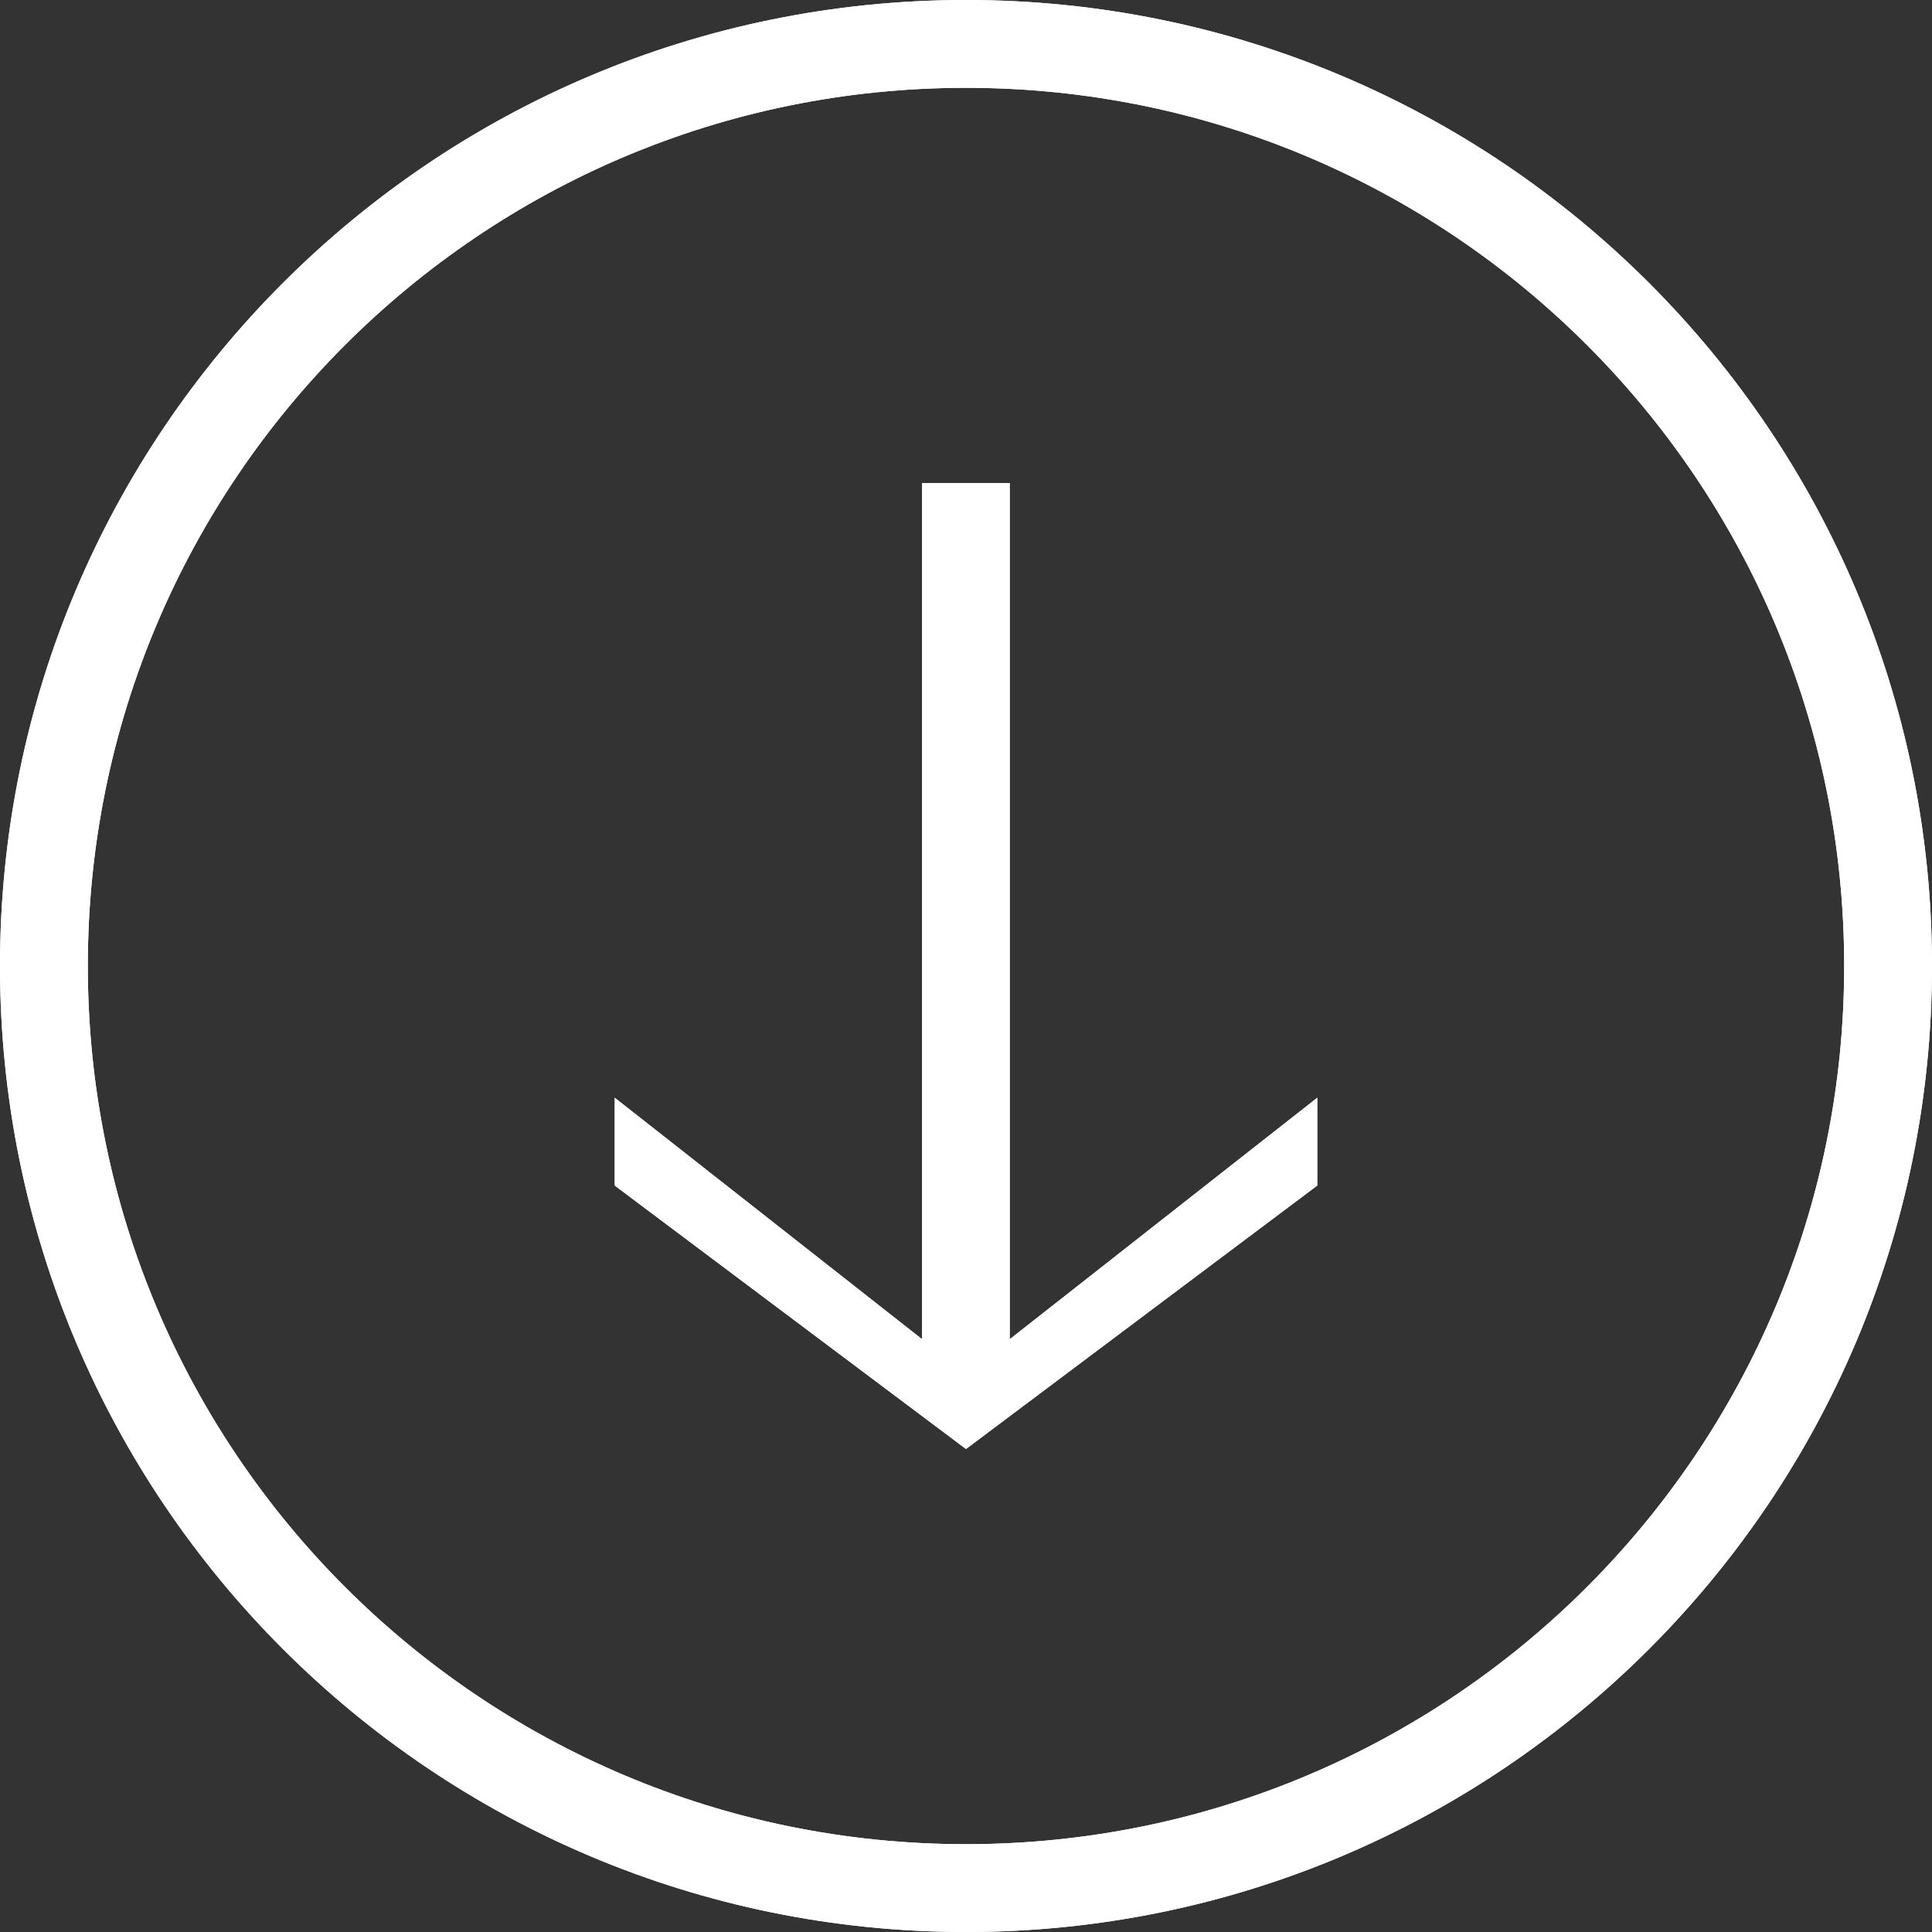 <?xml version="1.0" encoding="utf-8"?>
<!-- Generator: Adobe Illustrator 17.0.0, SVG Export Plug-In . SVG Version: 6.00 Build 0)  -->
<!DOCTYPE svg PUBLIC "-//W3C//DTD SVG 1.1//EN" "http://www.w3.org/Graphics/SVG/1.1/DTD/svg11.dtd">
<svg version="1.1" id="Layer_1" xmlns:sketch="http://www.bohemiancoding.com/sketch/ns"
	 xmlns="http://www.w3.org/2000/svg" xmlns:xlink="http://www.w3.org/1999/xlink" x="0px" y="0px" width="22px" height="22px"
	 viewBox="0 0 22 22" enable-background="new 0 0 22 22" xml:space="preserve">
<rect x="0" y="0" width="22" height="22" fill="#333333" stroke="none"/>
<title></title>
<g id="miu">
	<g id="circle_arrow-down_download_outline_stroke">
		<g>
			<path id="path-1" fill="#FFFFFF" d="M0,11C0,4.925,4.925,0,11,0s11,4.925,11,11s-4.925,11-11,11S0,17.075,0,11L0,11z M21,11
				c0-5.523-4.477-10-10-10S1,5.477,1,11s4.477,10,10,10S21,16.523,21,11L21,11z M11,16.5l4-3v-1l-3.502,2.75l0-9.75H10.5v9.75
				L7,12.5v1L11,16.5L11,16.5z"/>
		</g>
		<g>
			<path id="path-1_1_" fill="#FFFFFF" d="M0,11C0,4.925,4.925,0,11,0s11,4.925,11,11s-4.925,11-11,11S0,17.075,0,11L0,11z M21,11
				c0-5.523-4.477-10-10-10S1,5.477,1,11s4.477,10,10,10S21,16.523,21,11L21,11z M11,16.5l4-3v-1l-3.502,2.75l0-9.75H10.5v9.75
				L7,12.5v1L11,16.5L11,16.5z"/>
		</g>
	</g>
</g>
</svg>
